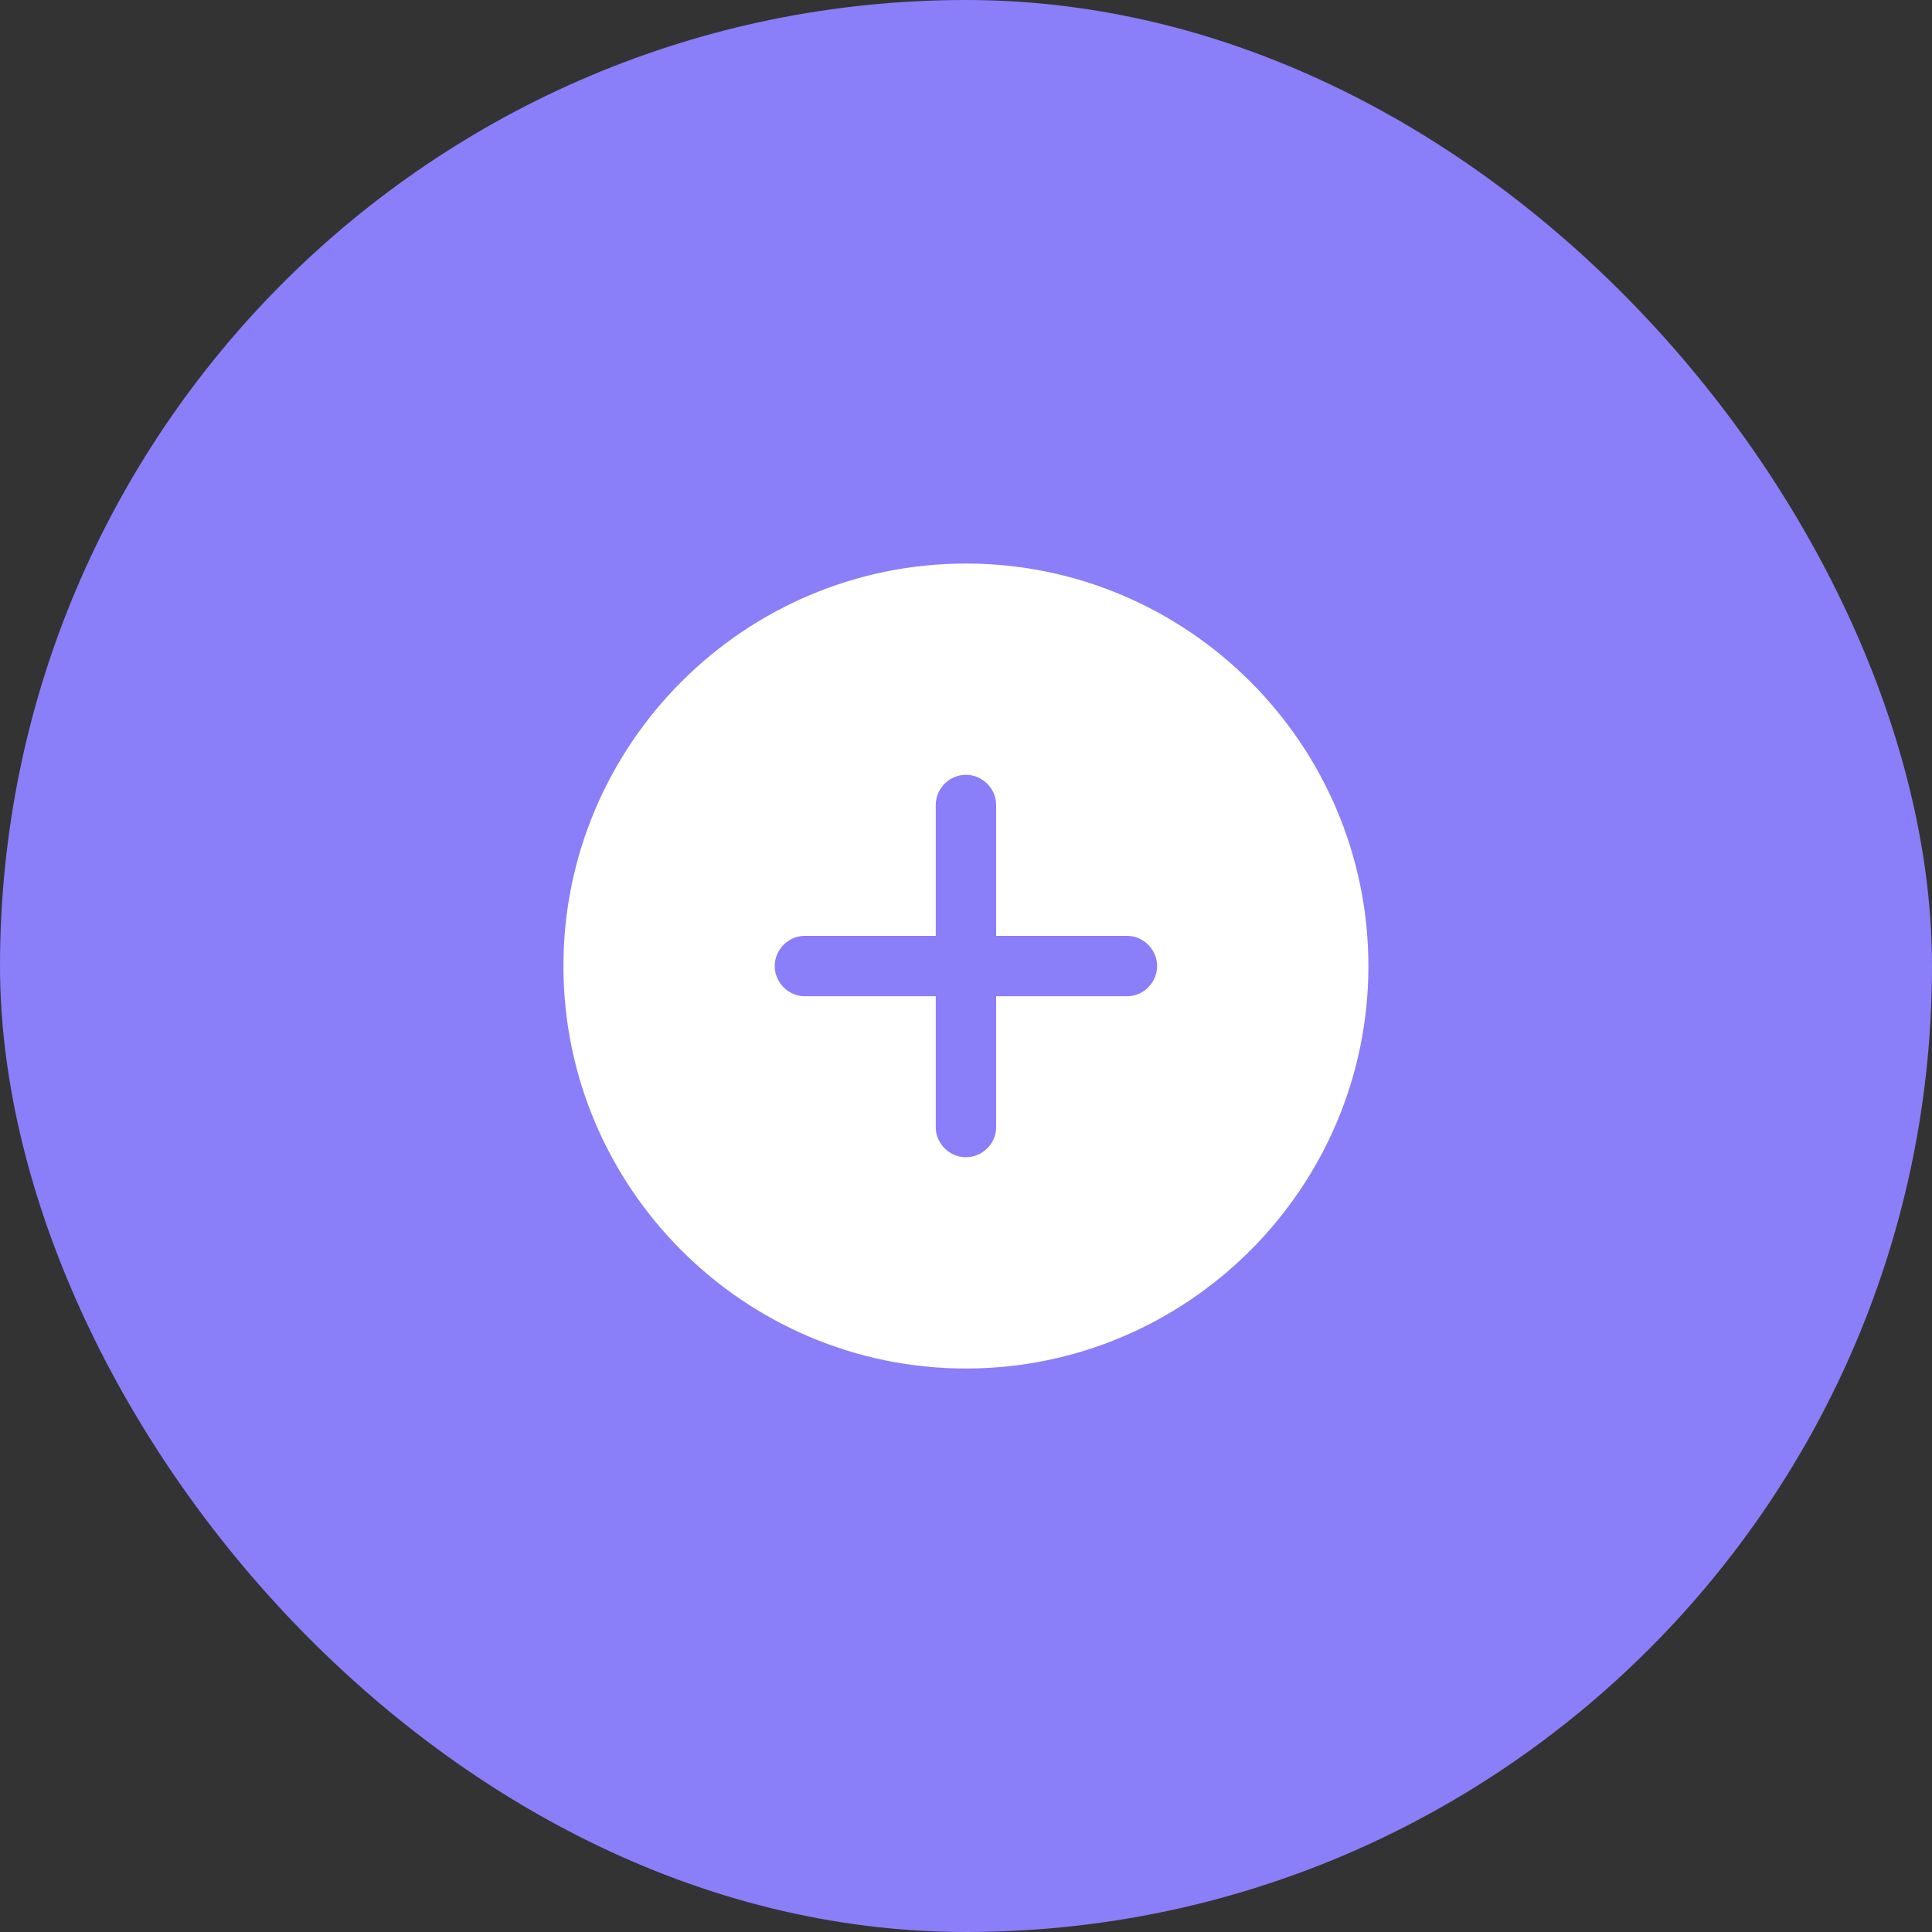 <svg width="32" height="32" viewBox="0 0 32 32" fill="none" xmlns="http://www.w3.org/2000/svg">
<rect x="0" y="0" width="32" height="32" fill="#333333" stroke="none"/>
<rect width="32" height="32" rx="16" fill="#8A7EF9"/>
<path d="M9.832 16.001C9.832 12.604 12.601 9.834 15.999 9.834C19.396 9.834 22.165 12.604 22.165 16.001C22.165 19.398 19.396 22.167 15.999 22.167C12.601 22.167 9.832 19.398 9.832 16.001ZM16.999 18.667V17.001H18.665C19.215 17.001 19.665 16.55 19.665 16.001C19.665 15.451 19.215 15.001 18.665 15.001H16.999V13.334C16.999 12.784 16.548 12.334 15.999 12.334C15.449 12.334 14.999 12.784 14.999 13.334V15.001H13.332C12.783 15.001 12.332 15.451 12.332 16.001C12.332 16.55 12.783 17.001 13.332 17.001H14.999V18.667C14.999 19.217 15.449 19.667 15.999 19.667C16.548 19.667 16.999 19.217 16.999 18.667Z" fill="white" stroke="white"/>
</svg>
